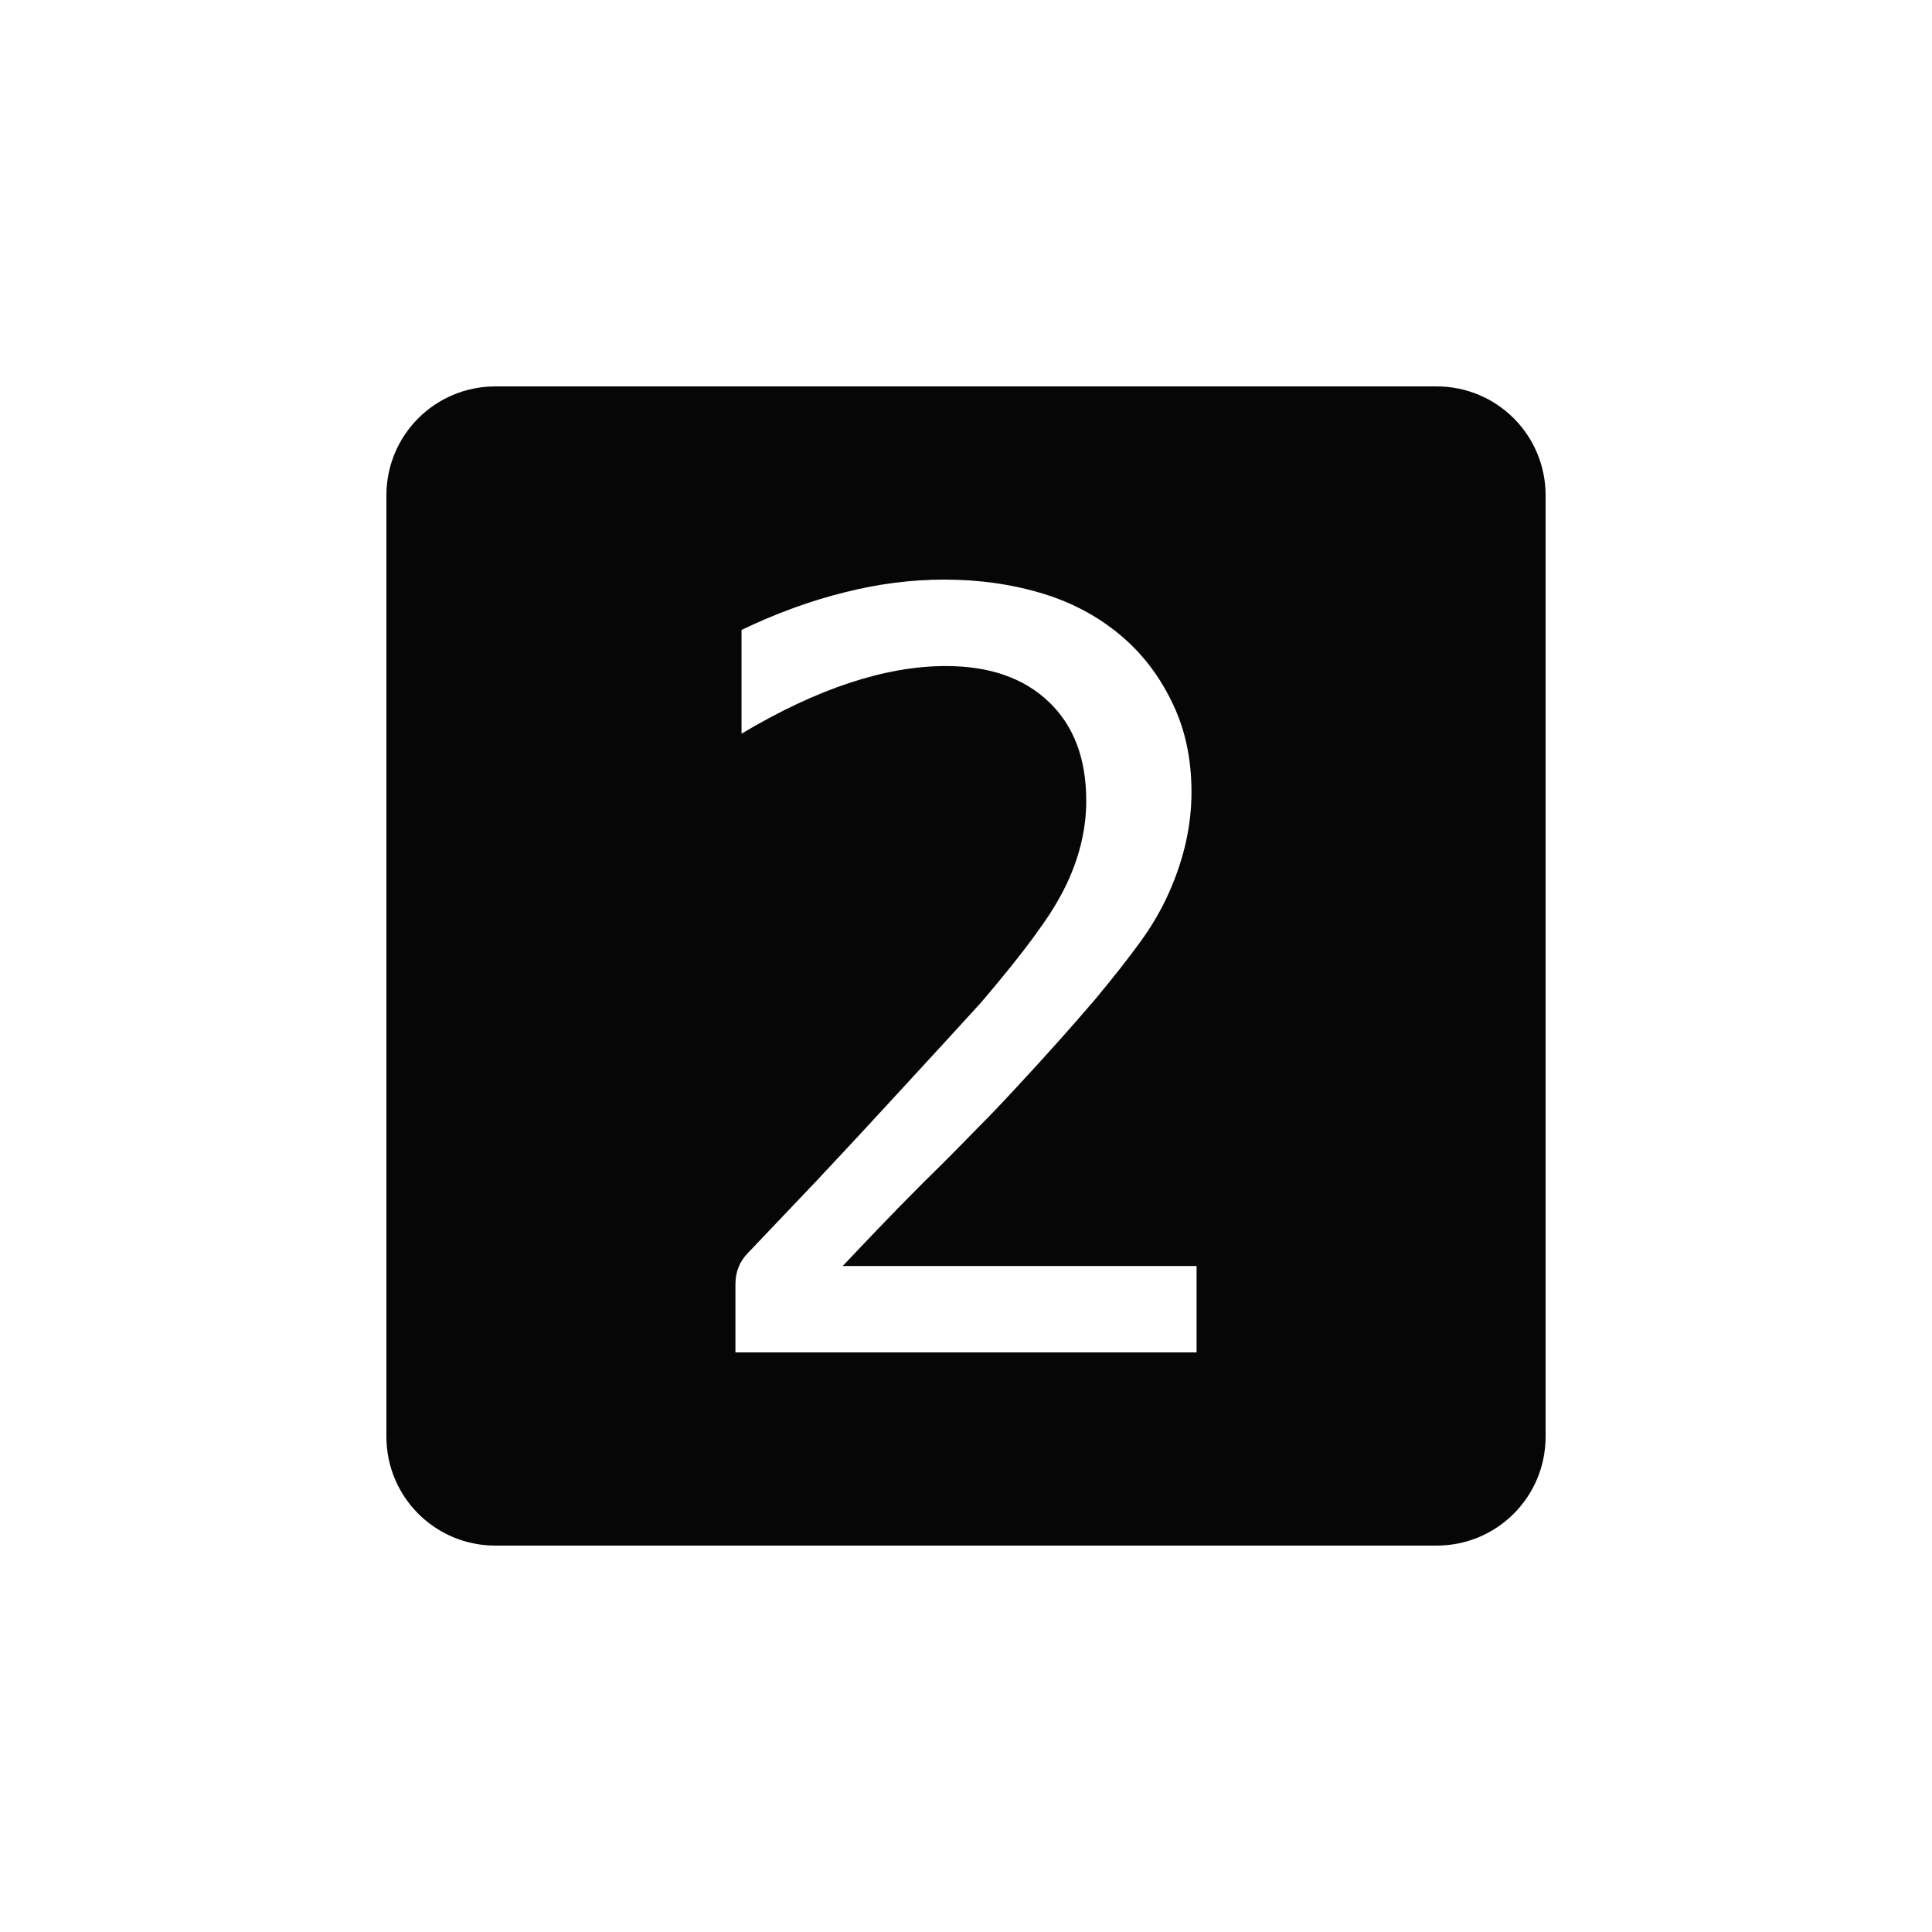 <?xml version="1.0" encoding="UTF-8" standalone="no"?>
<svg
   xmlns:dc="http://purl.org/dc/elements/1.1/"
   xmlns:cc="http://creativecommons.org/ns#"
   xmlns:rdf="http://www.w3.org/1999/02/22-rdf-syntax-ns#"
   xmlns:svg="http://www.w3.org/2000/svg"
   xmlns="http://www.w3.org/2000/svg"
   width="1000"
   height="1000"
   viewBox="0 0 264.583 264.583"
   version="1.1"
   id="svg221">
  <defs
     id="defs215" />
  <g
     id="layer1">
    <path
       id="rect12-1-6-67-9-3-30"
       style="display:inline;fill:#000000;fill-opacity:0.975;stroke:none;stroke-width:0.303"
       d="m 67.851,52.917 c -8.274,0 -14.934,6.661 -14.934,14.934 V 196.732 c 0,8.274 6.661,14.934 14.934,14.934 H 196.733 c 8.274,0 14.934,-6.661 14.934,-14.934 V 67.851 c 0,-8.274 -6.661,-14.934 -14.934,-14.934 z m 61.482,26.458 c 4.828,0 9.354,0.65 13.578,1.95 4.224,1.3 7.914,3.342 11.07,6.127 2.785,2.46 5.013,5.477 6.684,9.051 1.671,3.528 2.507,7.52 2.507,11.976 0,4.549 -1.021,9.121 -3.064,13.717 -1.021,2.321 -2.344,4.595 -3.969,6.824 -1.578,2.182 -3.621,4.781 -6.127,7.798 -1.346,1.578 -2.948,3.412 -4.805,5.501 -1.857,2.089 -4.015,4.456 -6.475,7.102 -1.764,1.903 -3.411,3.621 -4.943,5.153 -1.485,1.532 -3.063,3.133 -4.734,4.804 -1.671,1.625 -3.597,3.551 -5.779,5.779 -2.135,2.182 -4.758,4.921 -7.868,8.216 h 48.461 v 11.837 h -63.152 v -9.33 c 0,-1.718 0.58,-3.156 1.74,-4.317 2.646,-2.785 5.779,-6.081 9.4,-9.887 3.621,-3.853 7.497,-8.03 11.628,-12.532 l 7.102,-7.729 c 1.625,-1.764 2.855,-3.111 3.691,-4.039 0.836,-0.975 1.694,-1.996 2.576,-3.064 2.46,-2.971 4.409,-5.501 5.848,-7.589 1.485,-2.089 2.693,-4.154 3.621,-6.196 1.625,-3.621 2.436,-7.241 2.436,-10.862 0,-5.756 -1.694,-10.258 -5.083,-13.508 -3.435,-3.296 -8.147,-4.944 -14.135,-4.944 -8.309,0 -17.639,3.087 -27.99,9.261 V 86.268 c 4.735,-2.274 9.447,-3.992 14.135,-5.153 4.595,-1.16 9.144,-1.741 13.646,-1.741 z" />
  </g>
</svg>
